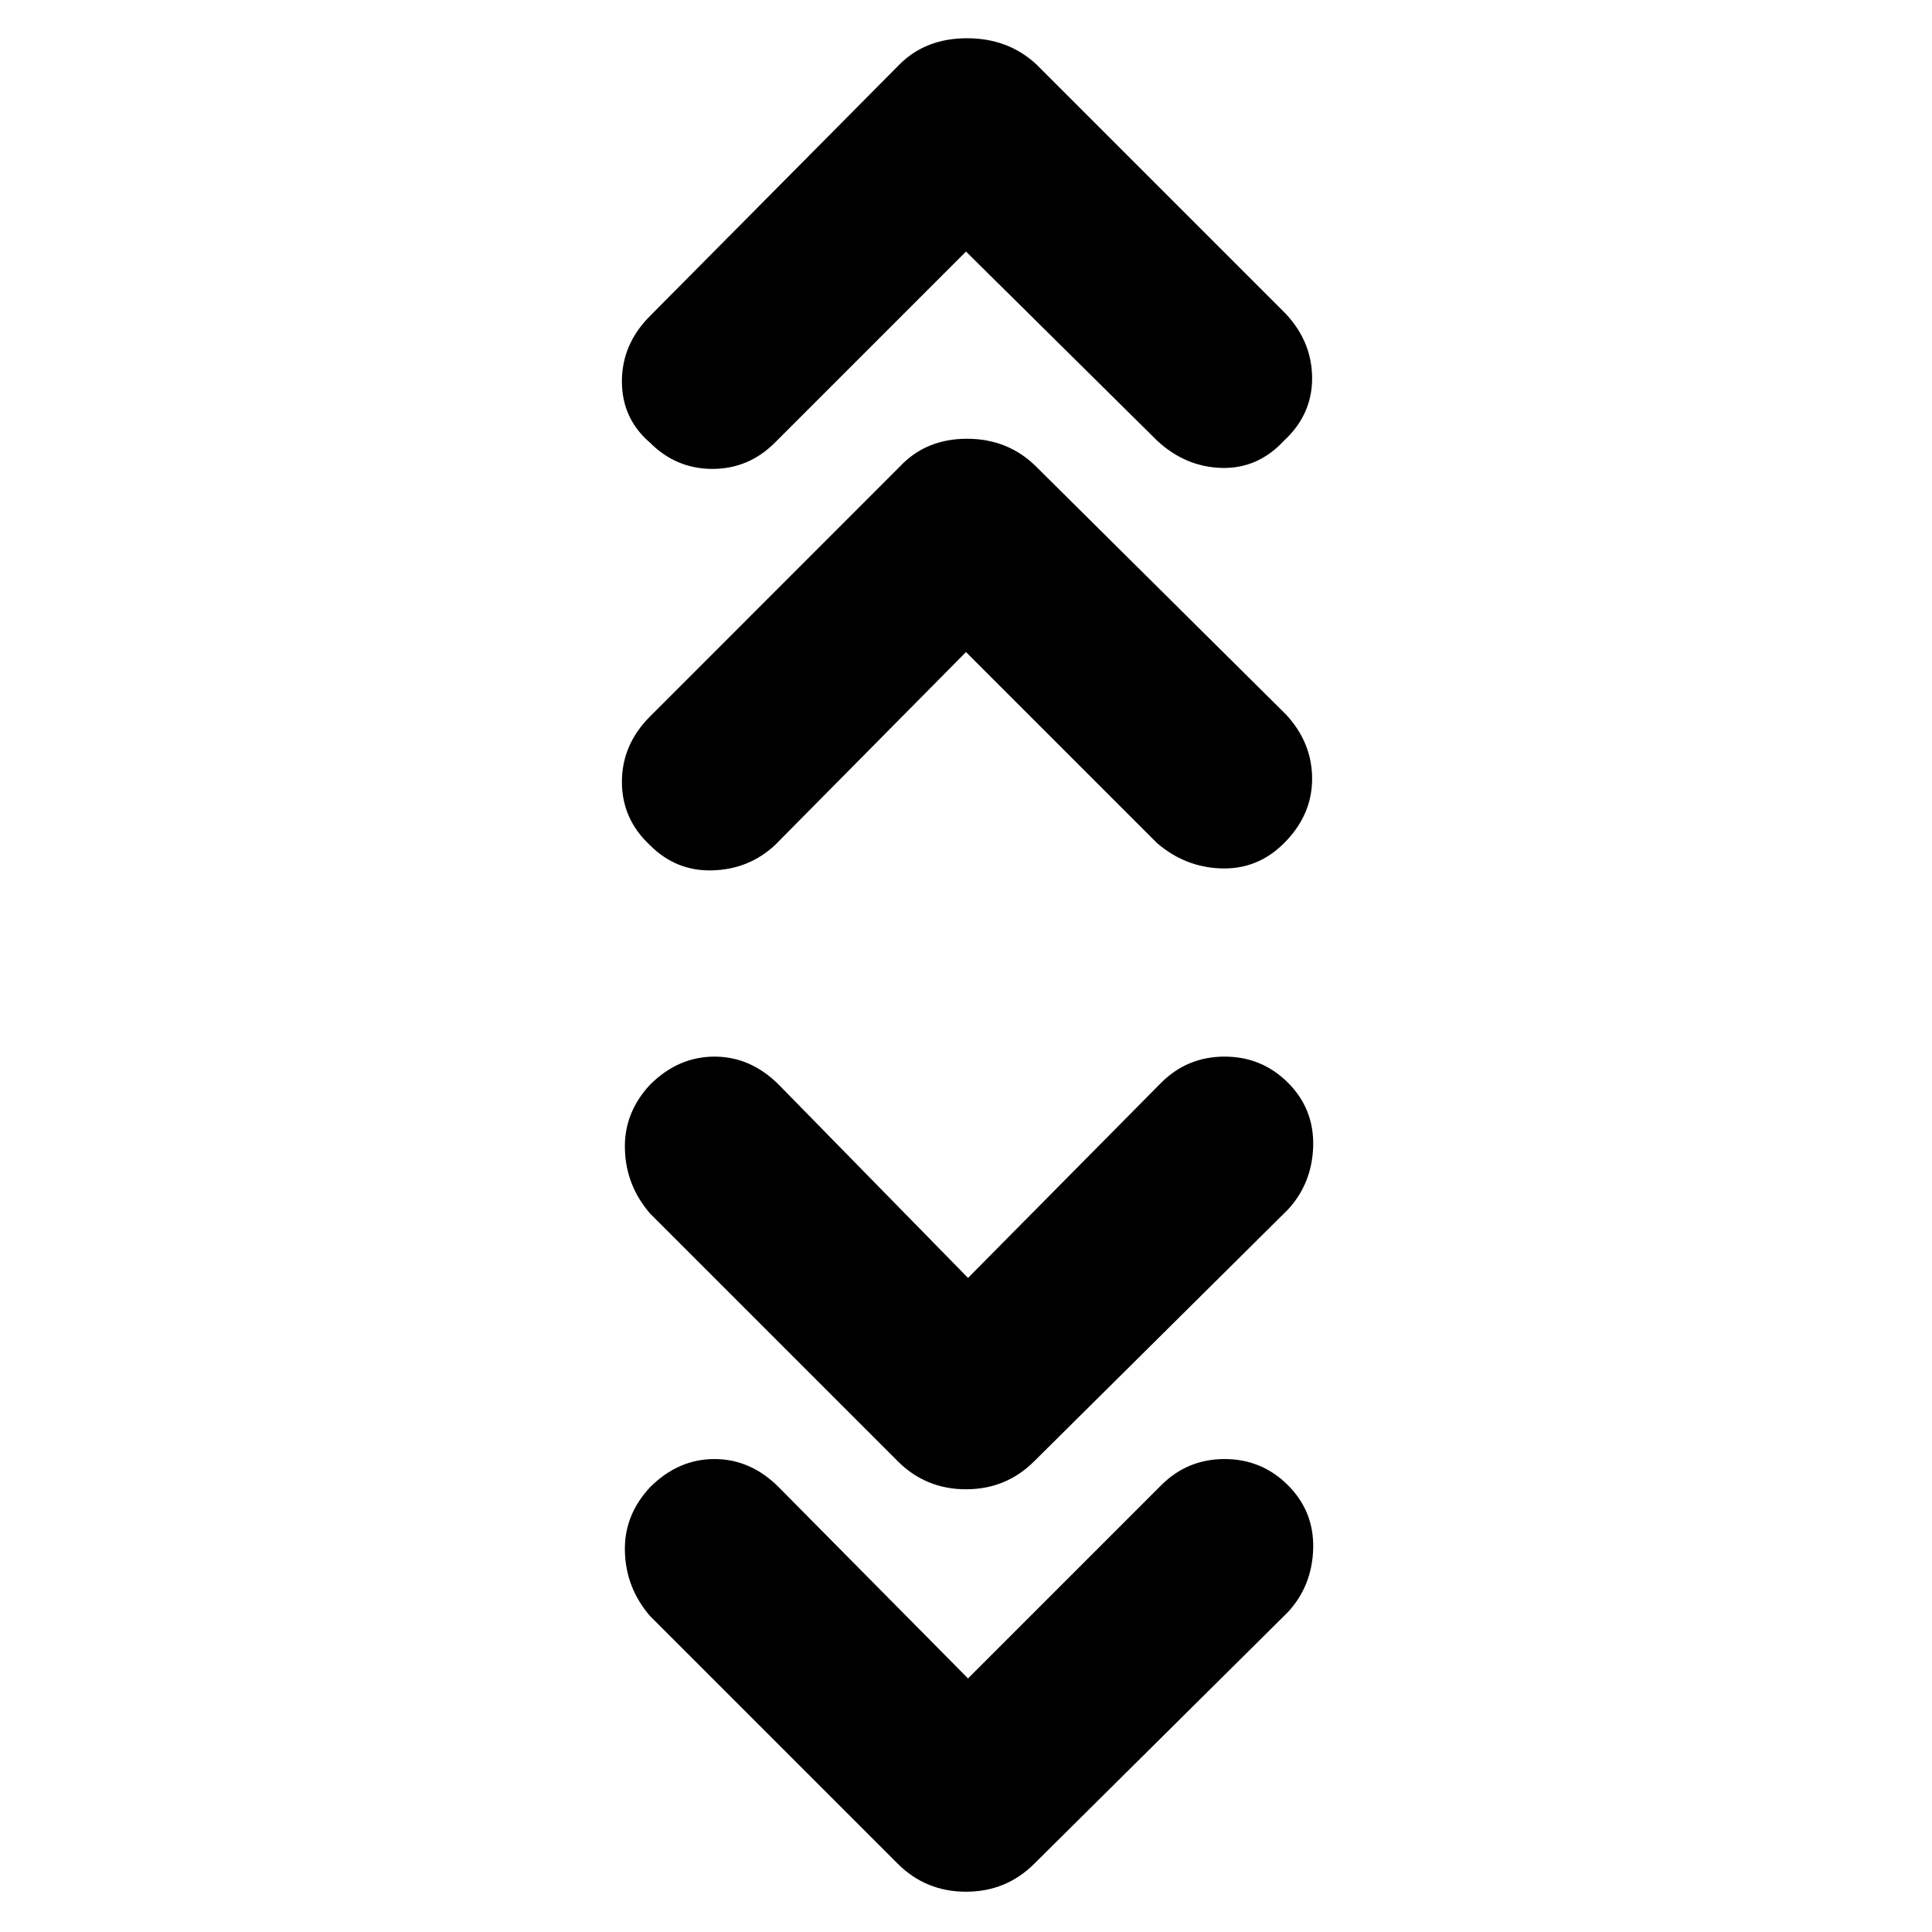 <svg xmlns="http://www.w3.org/2000/svg" height="20" width="20"><path d="M10 2.604 8.021 4.583q-.271.271-.646.271t-.646-.271q-.291-.25-.291-.635 0-.386.291-.677L9.312.667q.271-.271.698-.271.428 0 .719.271l2.583 2.583q.271.292.271.667 0 .375-.291.645-.271.292-.646.282-.375-.011-.667-.282Zm0 4.146-1.979 2q-.271.25-.646.26-.375.011-.646-.26-.291-.271-.291-.656 0-.386.291-.677l2.583-2.584q.271-.291.698-.291.428 0 .719.291l2.583 2.563q.271.292.271.666 0 .376-.291.667-.271.271-.646.261-.375-.011-.667-.261Zm.021 6.479 2-2.021q.271-.27.656-.27t.656.27q.271.271.261.657-.011.385-.261.656l-2.625 2.604q-.291.292-.708.292t-.708-.292l-2.563-2.563q-.25-.291-.26-.666-.011-.375.26-.667.292-.291.667-.291.375 0 .666.291Zm0 4.146 2-2q.271-.271.656-.271t.656.271q.271.271.261.656-.011.386-.261.657l-2.625 2.604q-.291.291-.708.291t-.708-.291l-2.563-2.563q-.25-.291-.26-.667-.011-.374.26-.666.292-.292.667-.292.375 0 .666.292Z"/></svg>